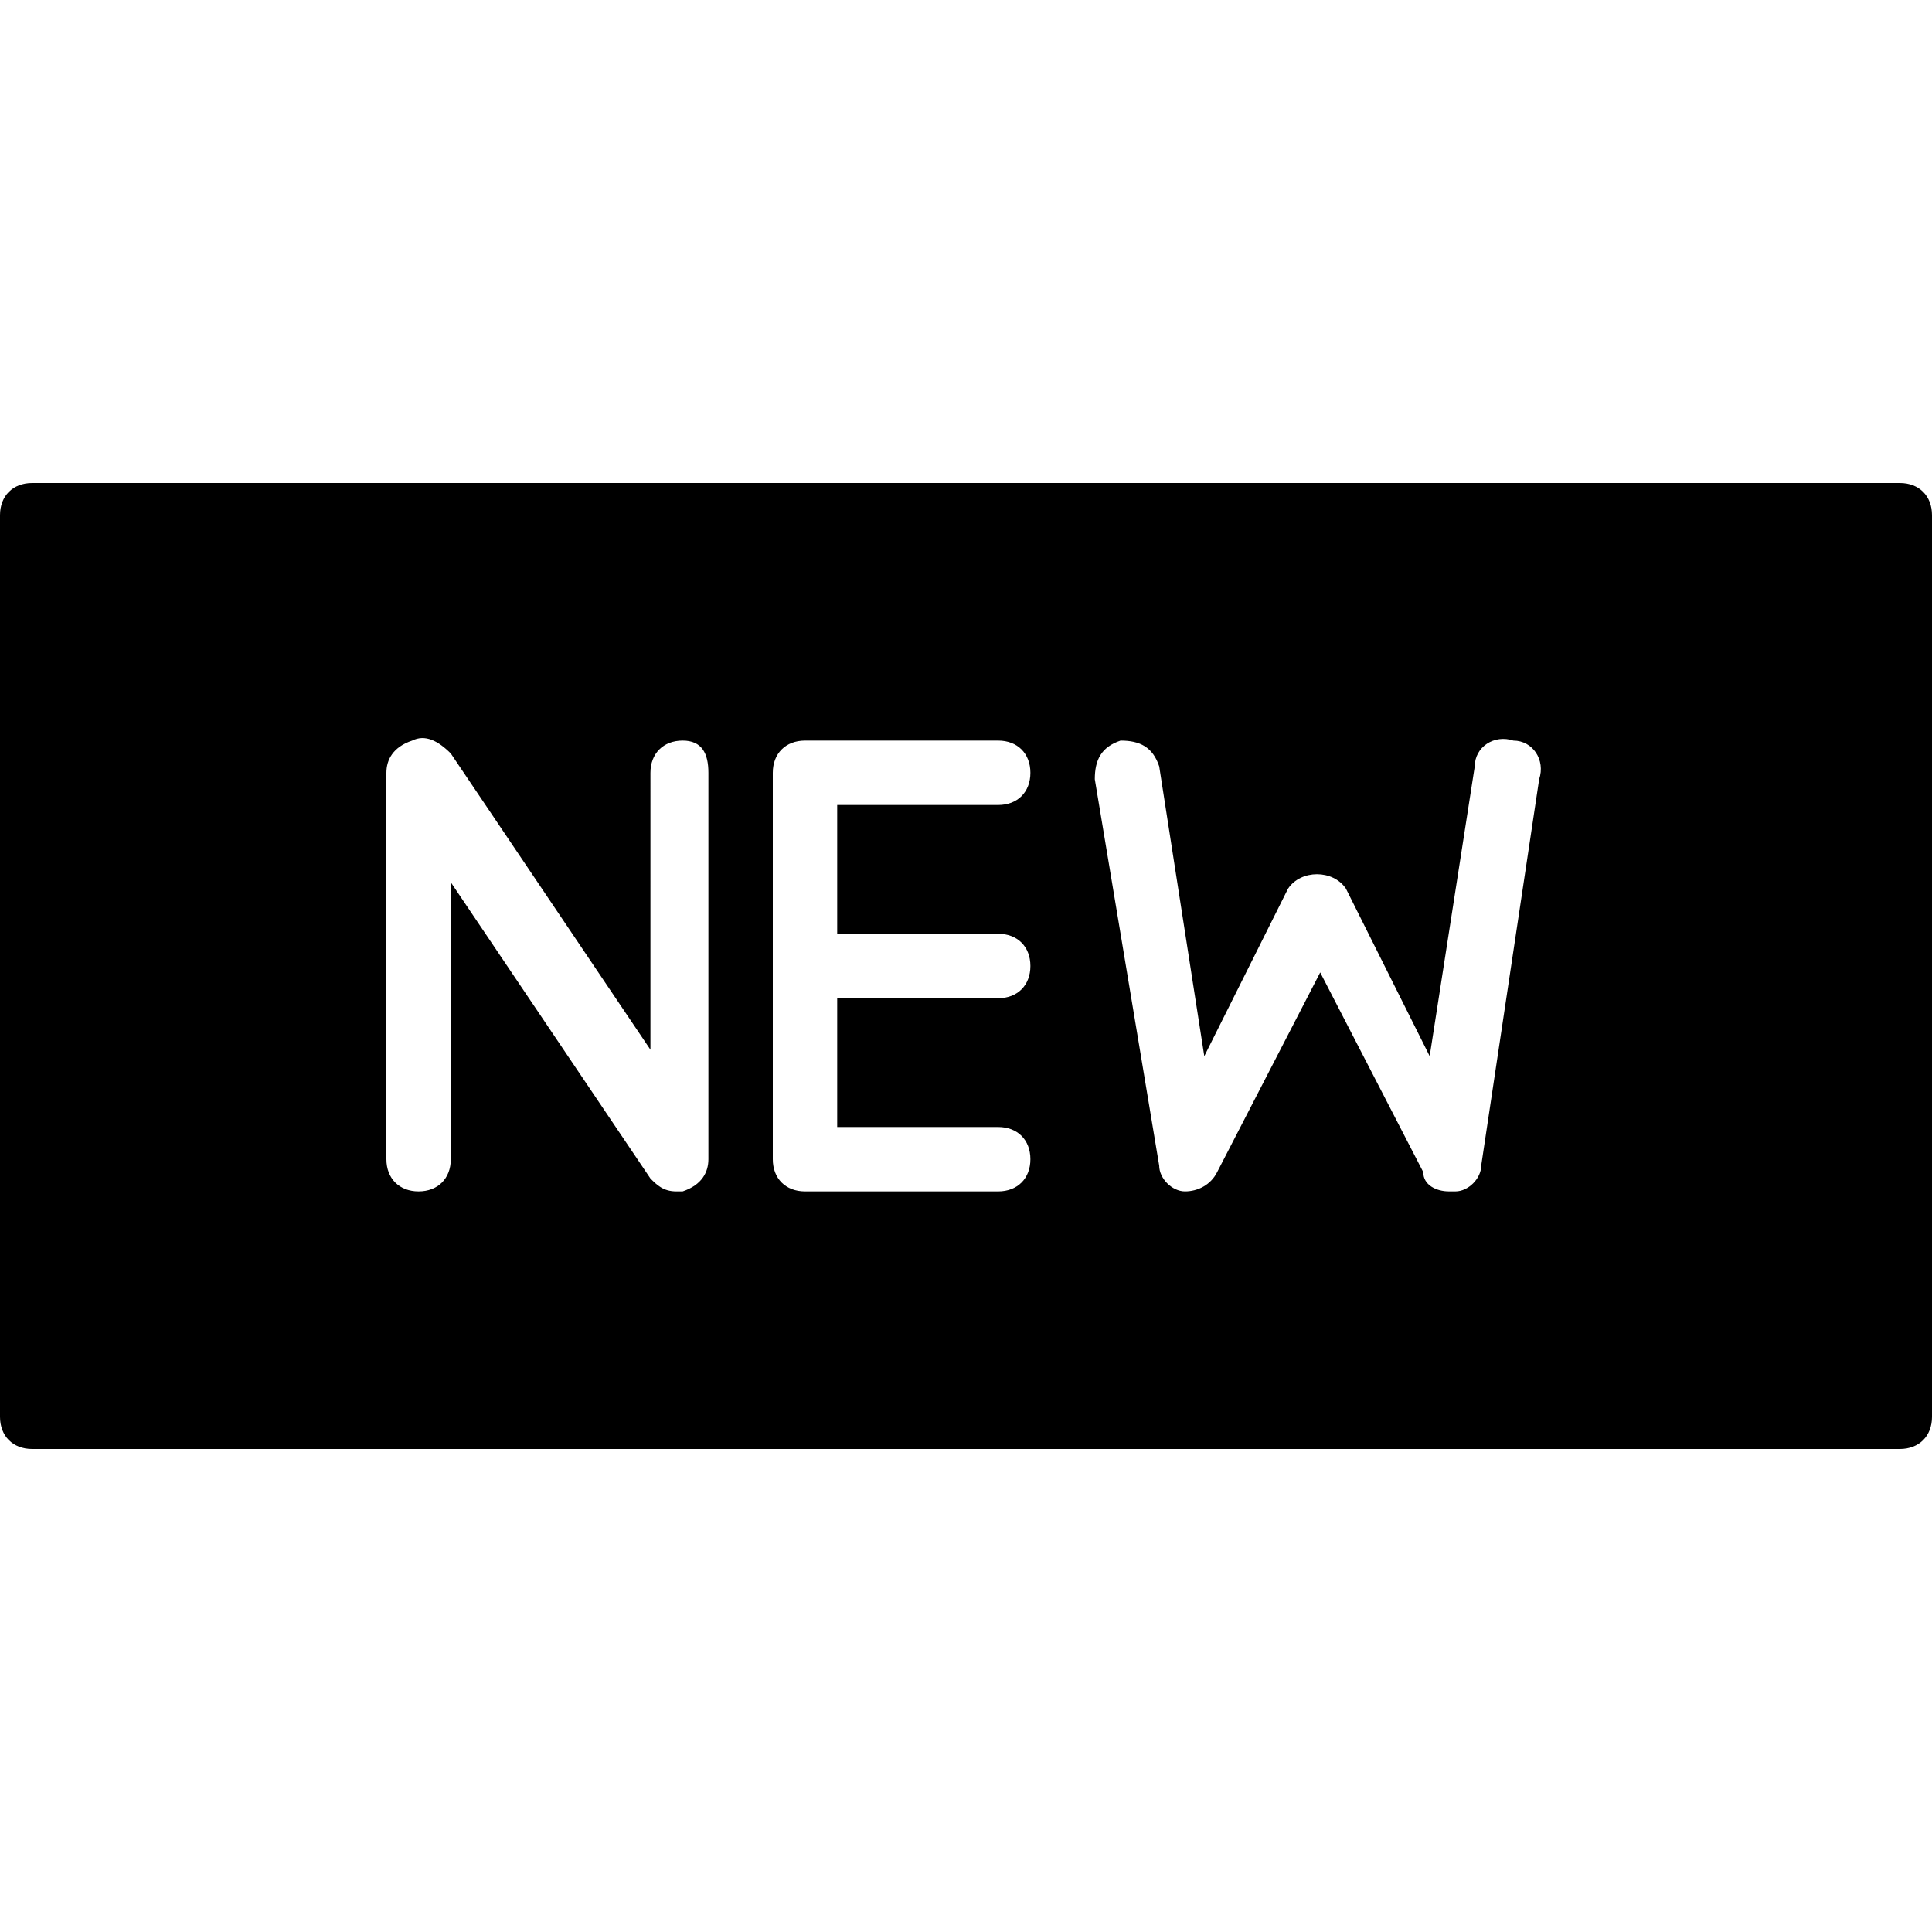 <?xml version="1.0" encoding="utf-8"?>
<!-- Generator: Adobe Illustrator 19.0.0, SVG Export Plug-In . SVG Version: 6.00 Build 0)  -->
<svg version="1.1" id="Layer_1" xmlns="http://www.w3.org/2000/svg" xmlns:xlink="http://www.w3.org/1999/xlink" x="0px" y="0px"
	 viewBox="0 0 30 30" style="enable-background:new 0 0 30 30;" xml:space="preserve">
<g>
	<path d="M29.5,7.5h-29C0.2,7.5,0,7.7,0,8v14c0,0.3,0.2,0.5,0.5,0.5h29c0.3,0,0.5-0.2,0.5-0.5V8C30,7.7,29.8,7.5,29.5,7.5z M11,18
		c0,0.2-0.1,0.4-0.4,0.5c0,0-0.1,0-0.1,0c-0.2,0-0.3-0.1-0.4-0.2L7,13.7V18c0,0.3-0.2,0.5-0.5,0.5S6,18.3,6,18v-6
		c0-0.2,0.1-0.4,0.4-0.5c0.2-0.1,0.4,0,0.6,0.2l3.1,4.6V12c0-0.3,0.2-0.5,0.5-0.5S11,11.7,11,12V18z M15.5,14.5
		c0.3,0,0.5,0.2,0.5,0.5s-0.2,0.5-0.5,0.5H13v2h2.5c0.3,0,0.5,0.2,0.5,0.5s-0.2,0.5-0.5,0.5h-3c-0.3,0-0.5-0.2-0.5-0.5v-6
		c0-0.3,0.2-0.5,0.5-0.5h3c0.3,0,0.5,0.2,0.5,0.5s-0.2,0.5-0.5,0.5H13v2H15.5z M23,18.1c0,0.2-0.2,0.4-0.4,0.4c0,0-0.1,0-0.1,0
		c-0.2,0-0.4-0.1-0.4-0.3l-1.6-3.1l-1.6,3.1c-0.1,0.2-0.3,0.3-0.5,0.3c-0.2,0-0.4-0.2-0.4-0.4l-1-6c0-0.3,0.1-0.5,0.4-0.6
		c0.3,0,0.5,0.1,0.6,0.4l0.7,4.5l1.3-2.6c0.2-0.3,0.7-0.3,0.9,0l1.3,2.6l0.7-4.5c0-0.3,0.3-0.5,0.6-0.4c0.3,0,0.5,0.3,0.4,0.6
		L23,18.1z"/>
</g>
</svg>
